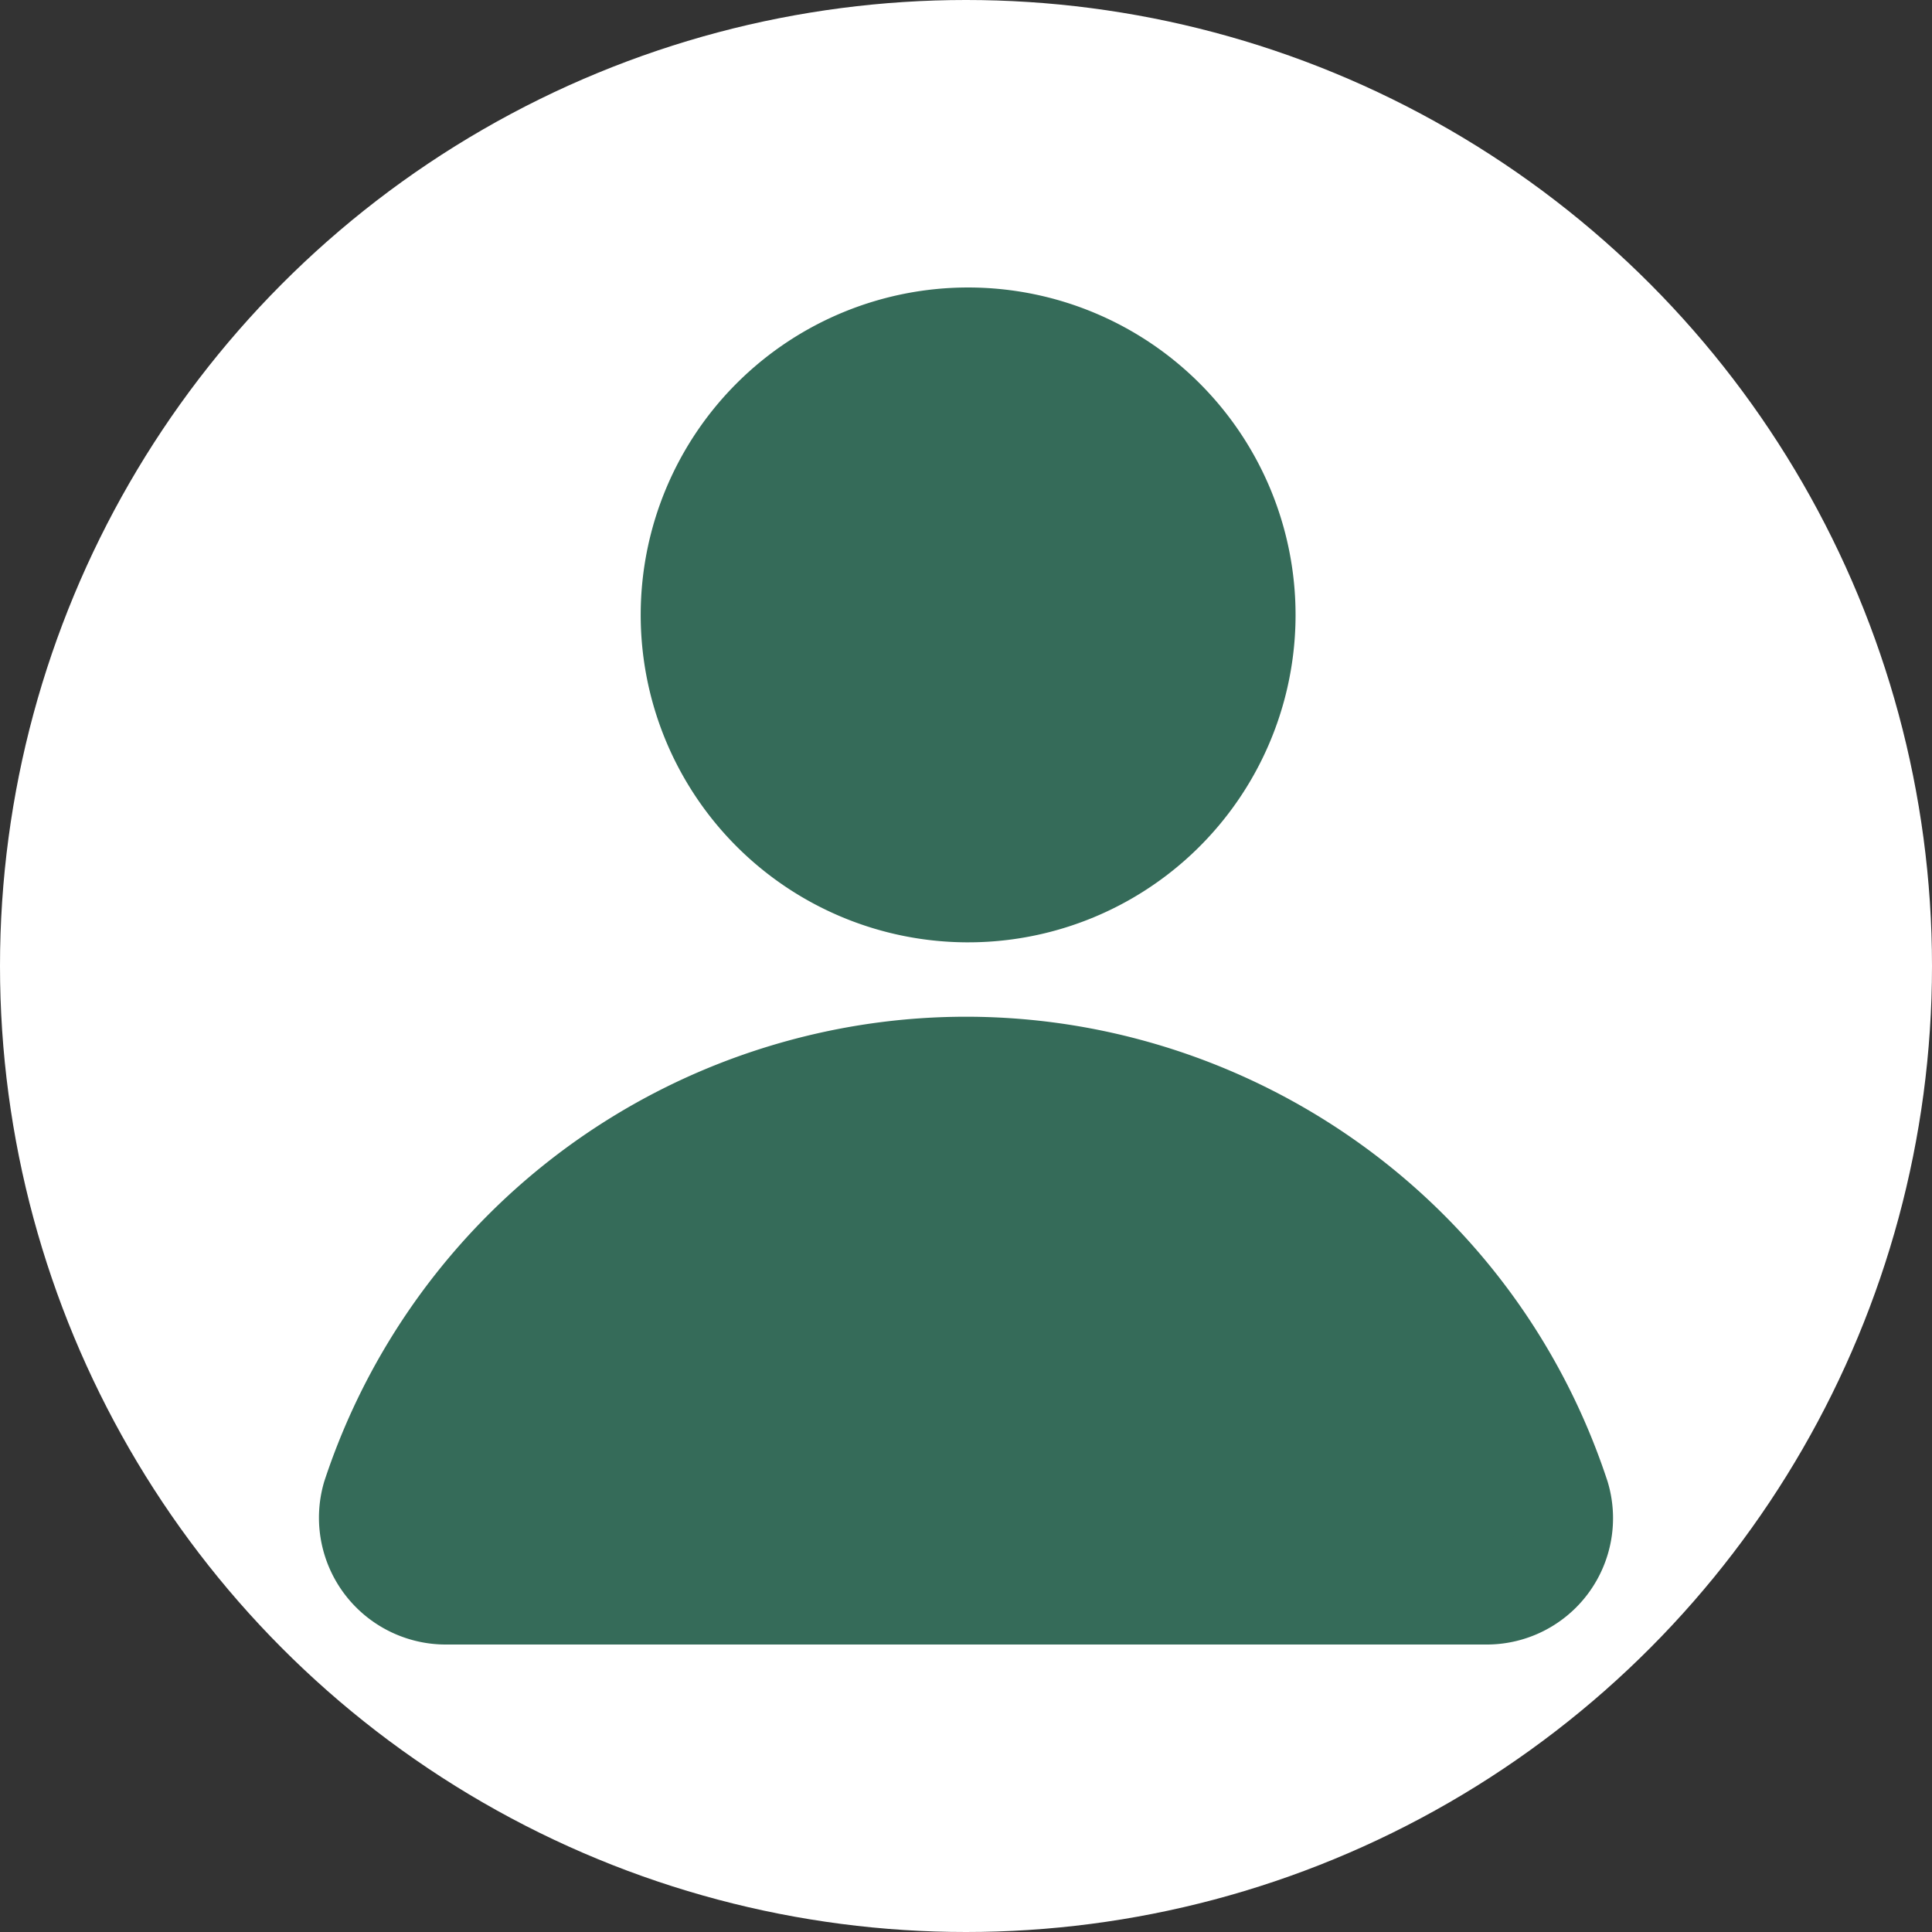 <svg xmlns="http://www.w3.org/2000/svg" viewBox="0 0 562 562"><rect x="0" y="0" width="562" height="562" fill="#333333" stroke="none"/><defs><style>.cls-1{fill:#fff;}.cls-2{fill:#356b59;stroke:#356b59;stroke-linecap:round;stroke-linejoin:round;stroke-width:27.21px;}</style></defs><g id="Layer_2" data-name="Layer 2"><g id="Layer_1-2" data-name="Layer 1"><circle class="cls-1" cx="281" cy="281" r="281"/><g id="Group_4" data-name="Group 4"><g id="Group_1686" data-name="Group 1686"><path id="Vector" class="cls-2" d="M281,260.51a81.64,81.64,0,1,1,82.26-81.64A81.64,81.64,0,0,1,281,260.51Z"/><path id="Vector-2" class="cls-2" d="M454.64,435c-31.62-95.91-135-148-230.93-116.4A182.83,182.83,0,0,0,107.31,435a23.28,23.28,0,0,0,15.9,28.85,23,23,0,0,0,6.66.92H432.19A23.14,23.14,0,0,0,454.64,435Z"/></g></g></g></g></svg>